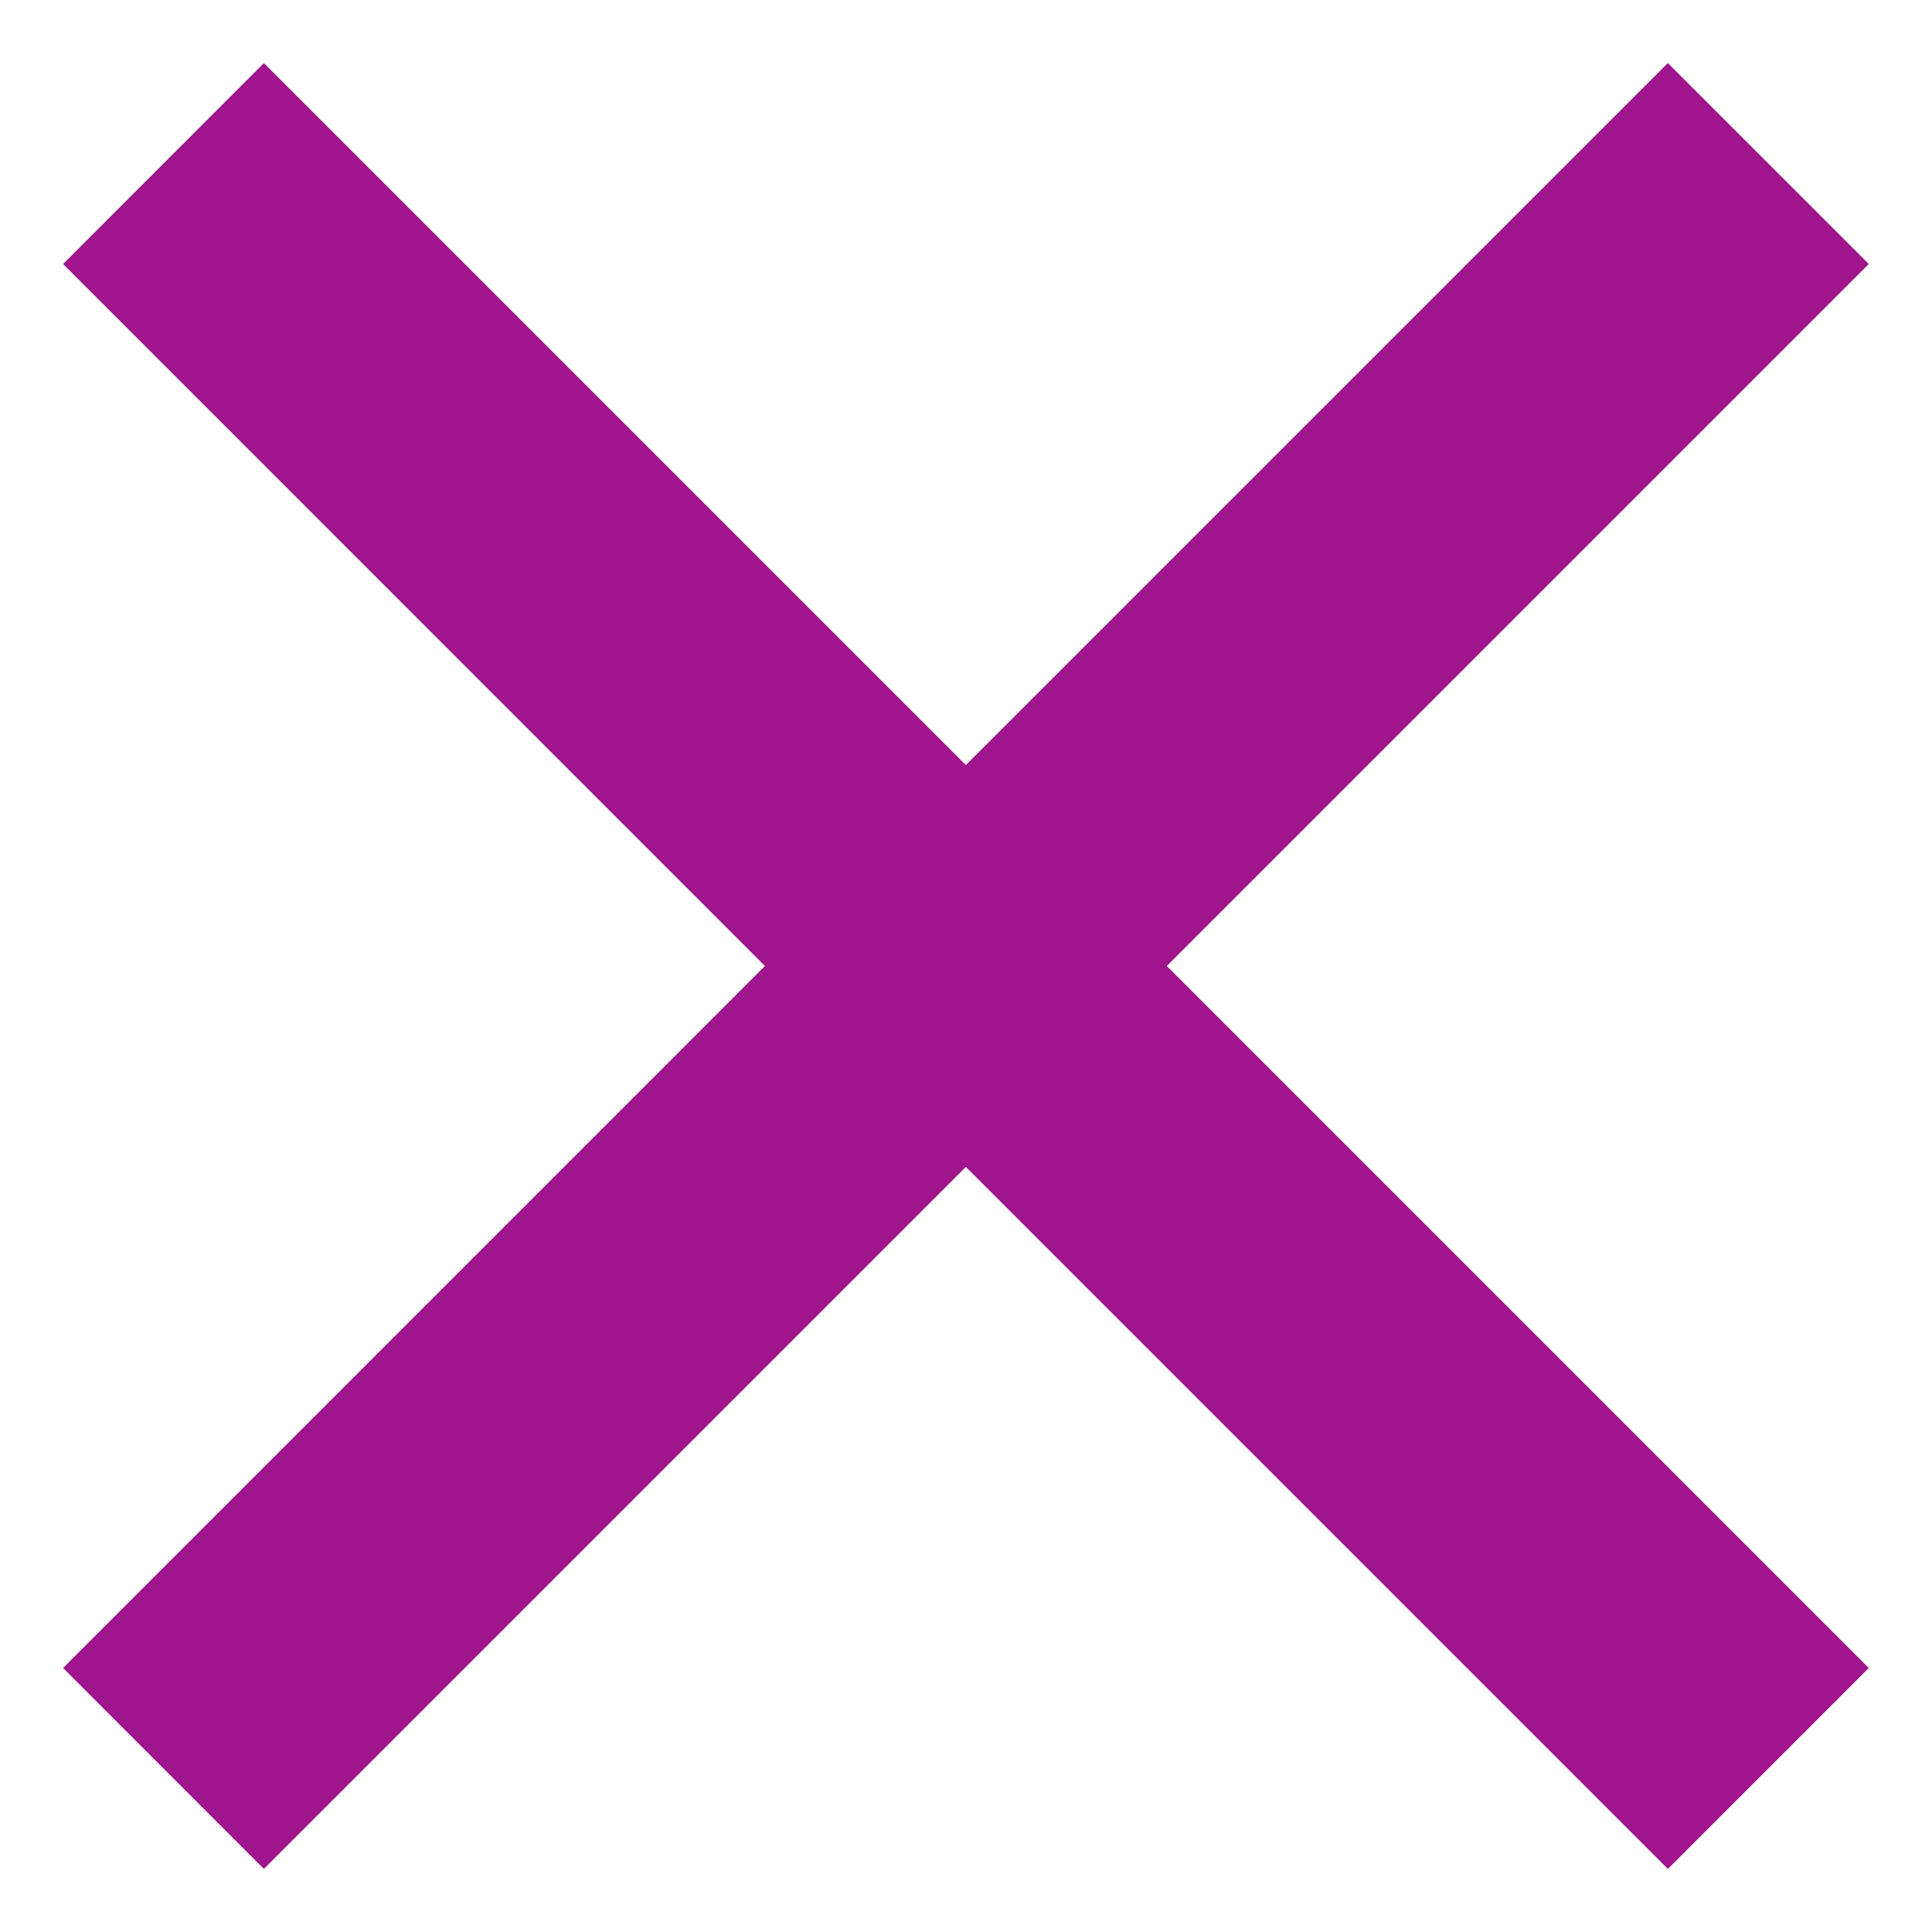 <svg width="17" height="17" viewBox="0 0 17 17" fill="none" xmlns="http://www.w3.org/2000/svg">
<path fill-rule="evenodd" clip-rule="evenodd" d="M8.499 6.732L14.676 0.555L16.444 2.323L10.267 8.5L16.444 14.677L14.676 16.445L8.499 10.268L2.322 16.445L0.555 14.677L6.731 8.5L0.555 2.323L2.322 0.555L8.499 6.732Z" fill="#A0148E"/>
</svg>
